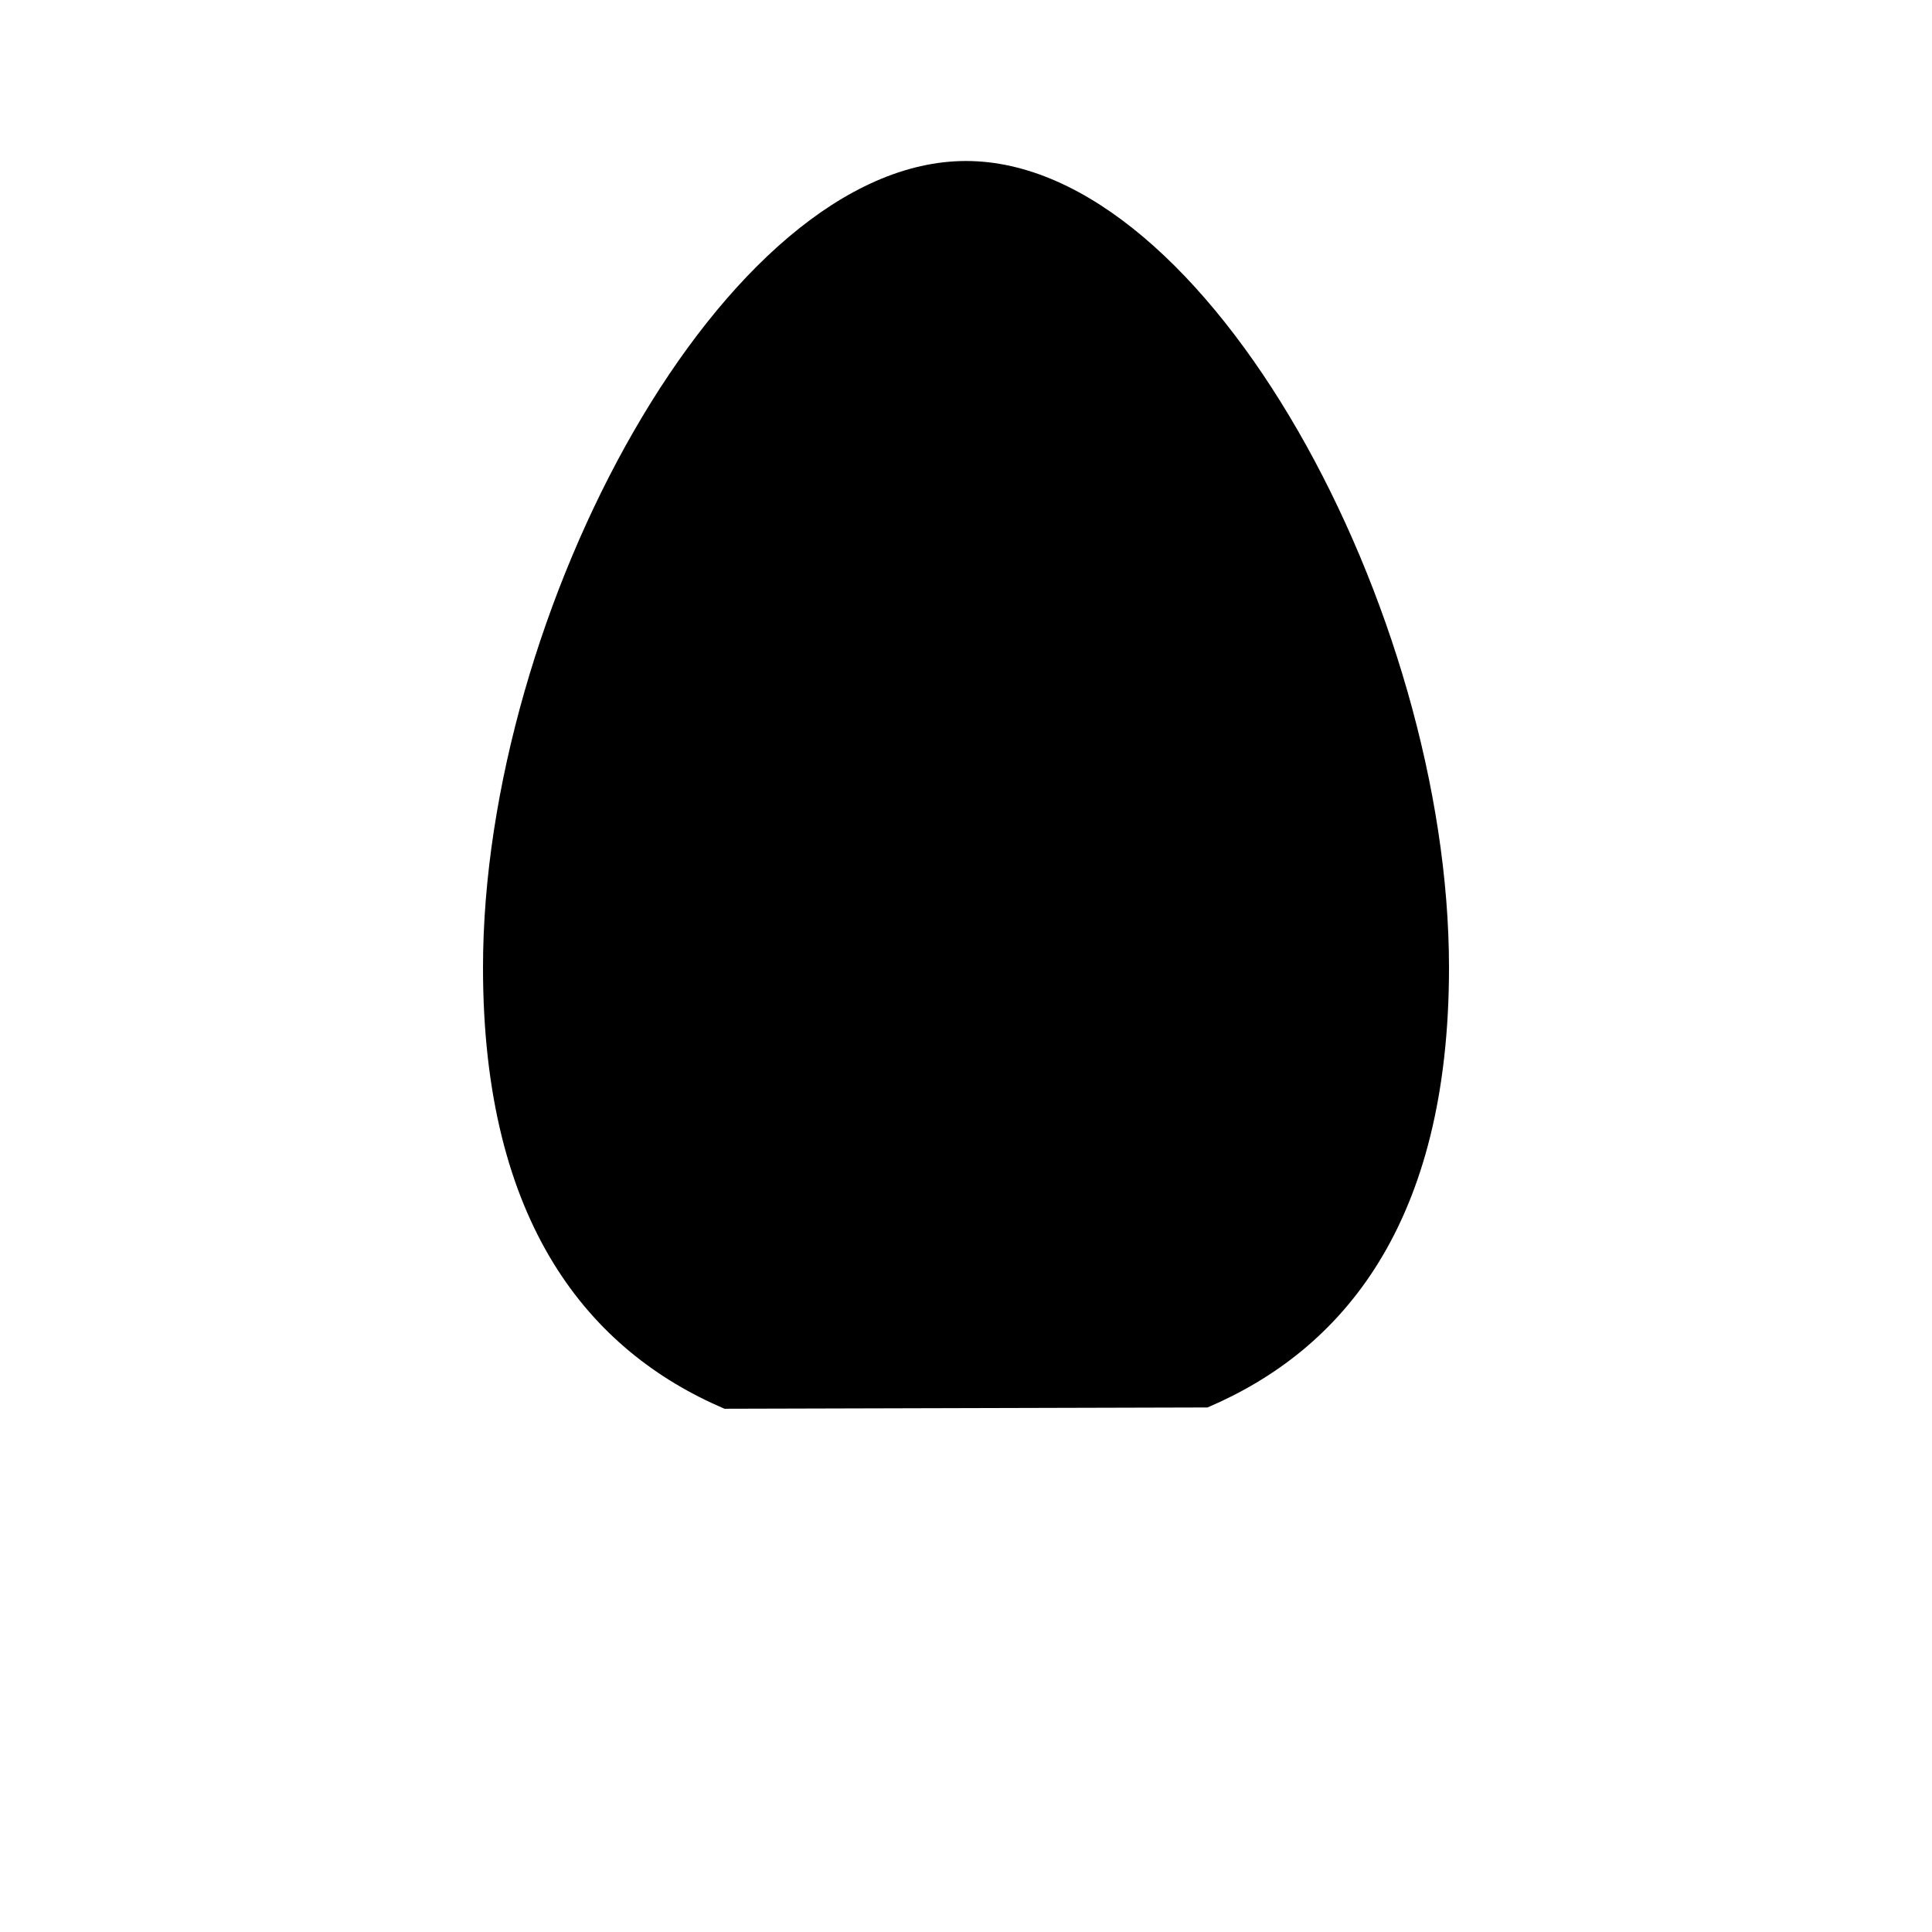 <svg xmlns="http://www.w3.org/2000/svg" viewBox="0 0 24 24"><path d="M12 22V9M15 17.484c1.676-.715 3-2.28 3-5.465C18 7.602 15 2 12 2S6 7.601 6 12.02c0 3.184 1.324 4.765 3 5.48M12 15l2.5-2.5M12 13l-2.5-2.5M10 22h4"/></svg>